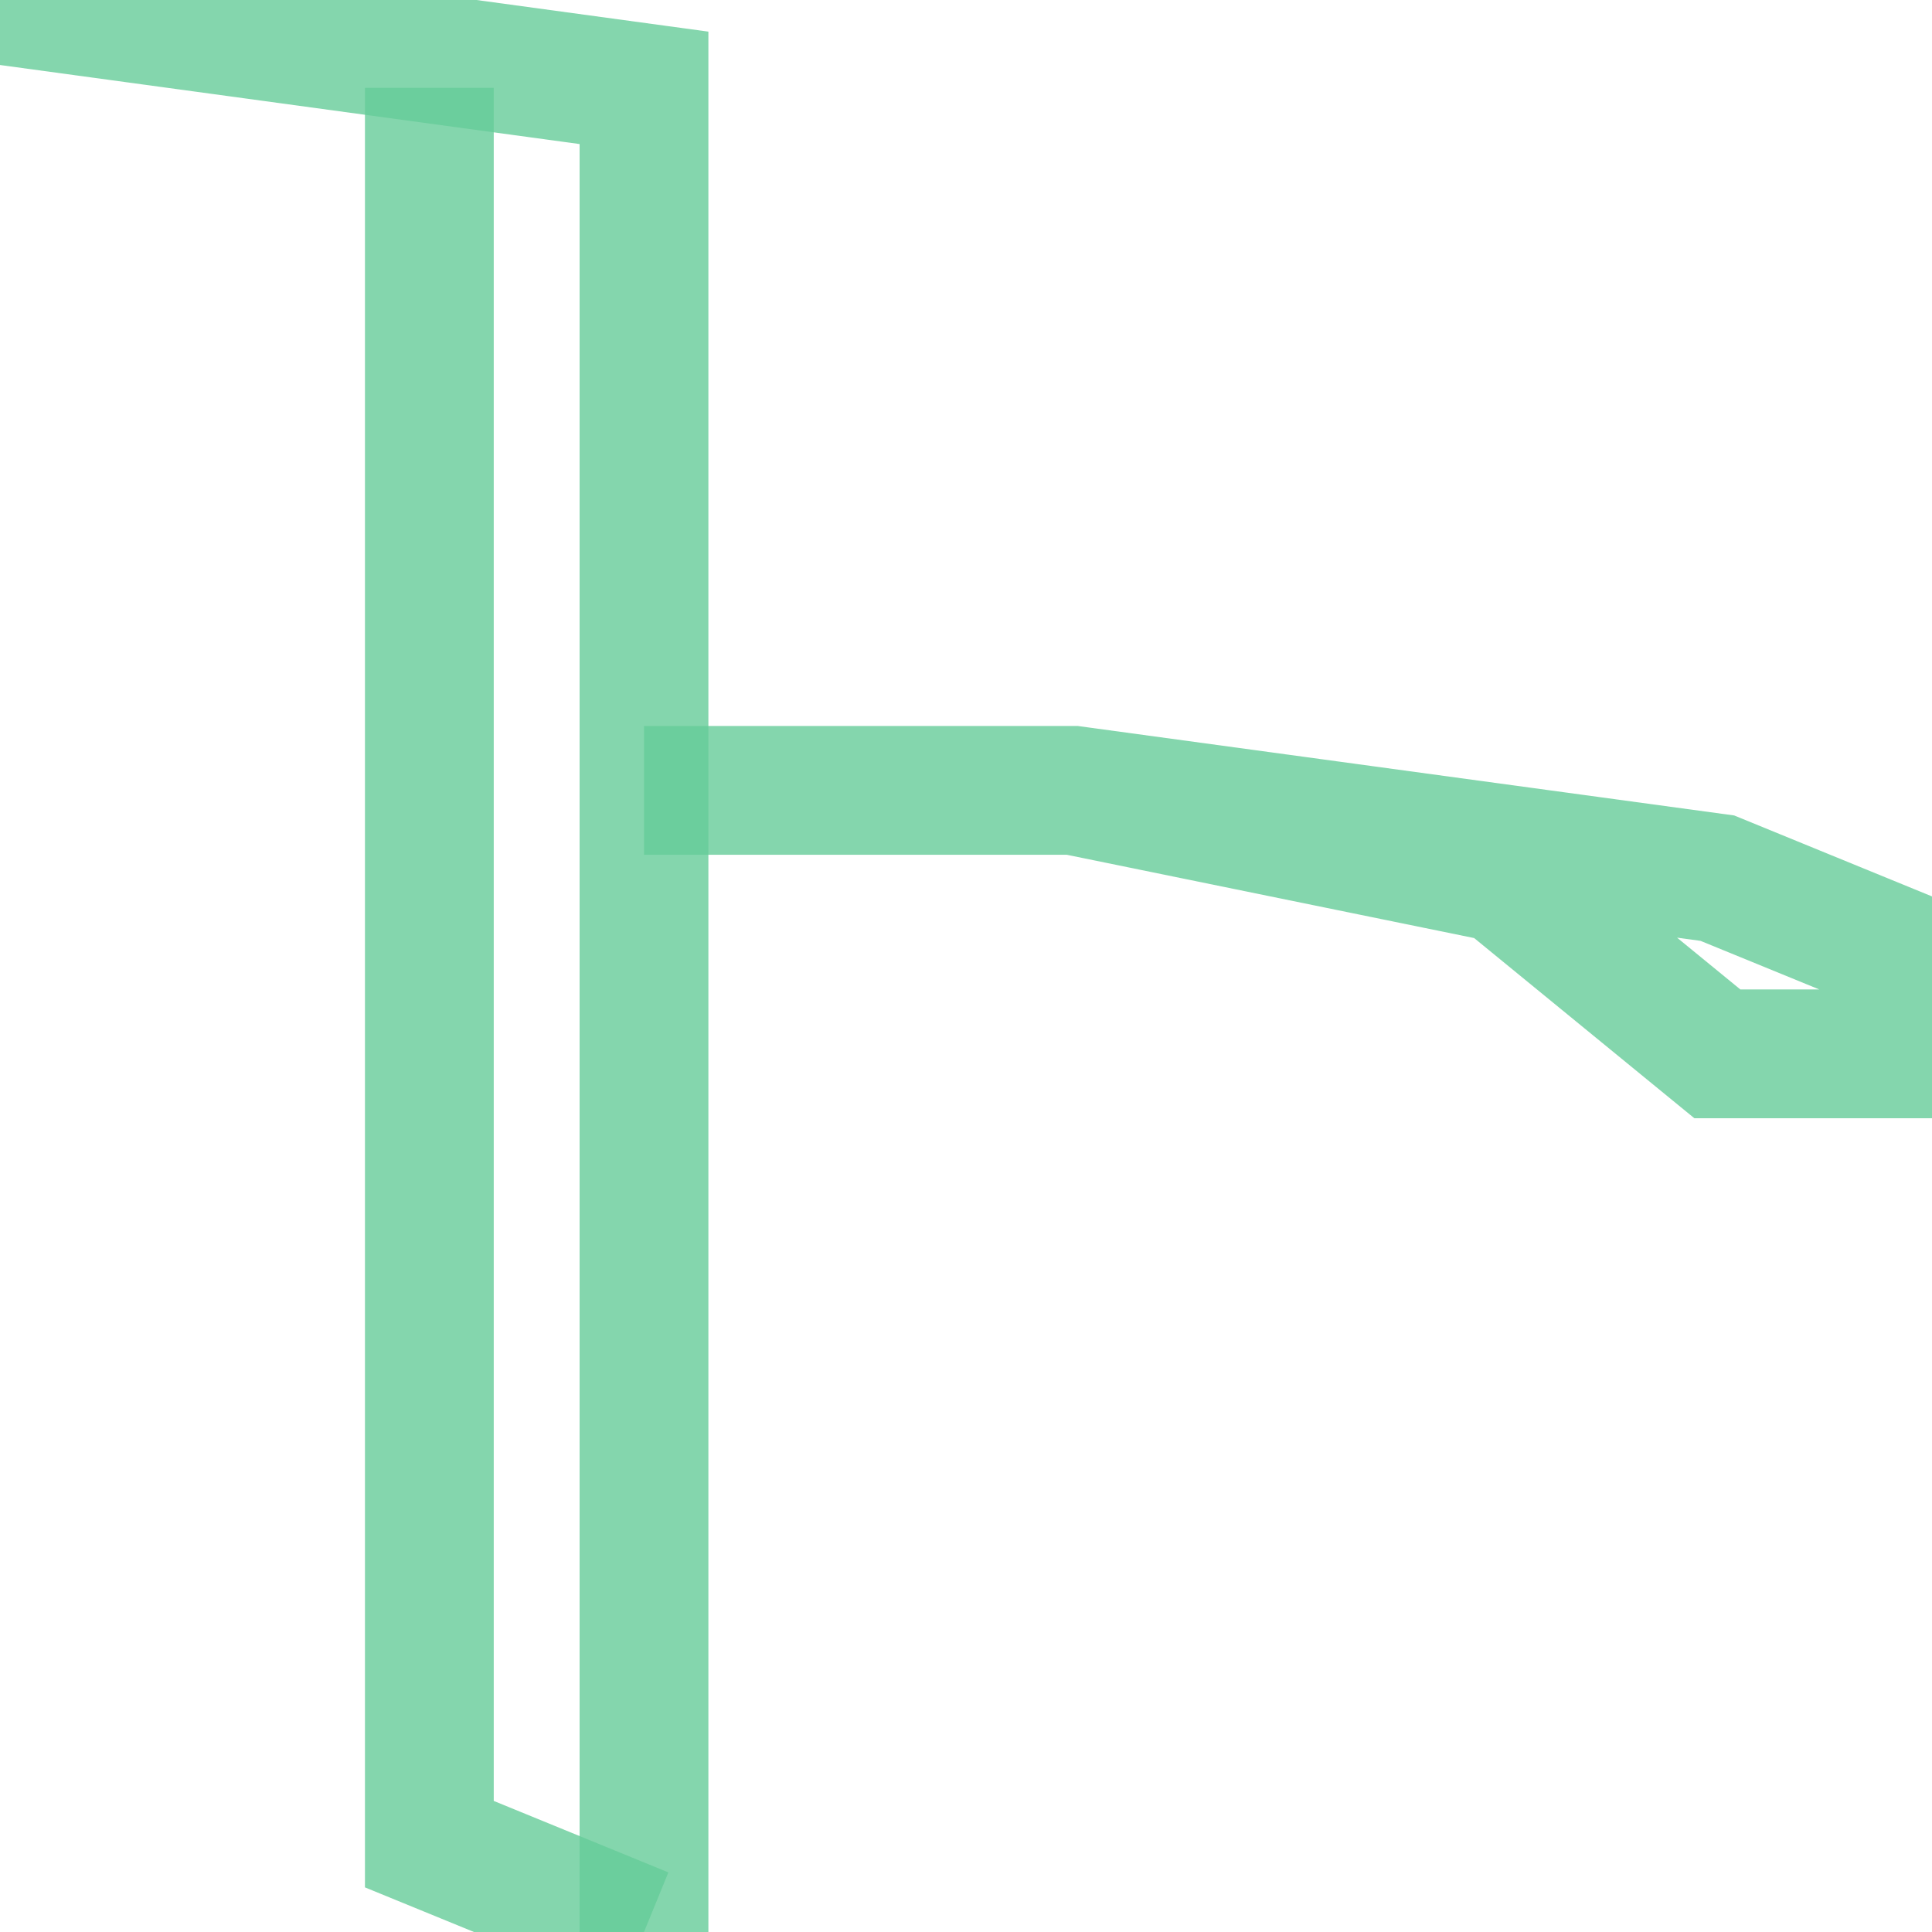 <?xml version='1.0' encoding='utf-8'?>
<svg xmlns='http://www.w3.org/2000/svg' version='1.1' width='30.0' height='30.0'>
<g><polyline fill="none" stroke="#66cc99" stroke-width="2.0" points="0.0,0.0 10.0,1.364 10.0,30.0" opacity="0.8" /><polyline fill="none" stroke="#66cc99" stroke-width="2.0" points="6.667,1.364 6.667,28.636 10.0,30.0" opacity="0.8" /><polyline fill="none" stroke="#66cc99" stroke-width="2.0" points="10.0,12.273 16.667,12.273 26.667,13.636 30.0,15.0 30.0,16.364 26.667,16.364 23.333,13.636 16.667,12.273" opacity="0.8" /></g>
</svg>
